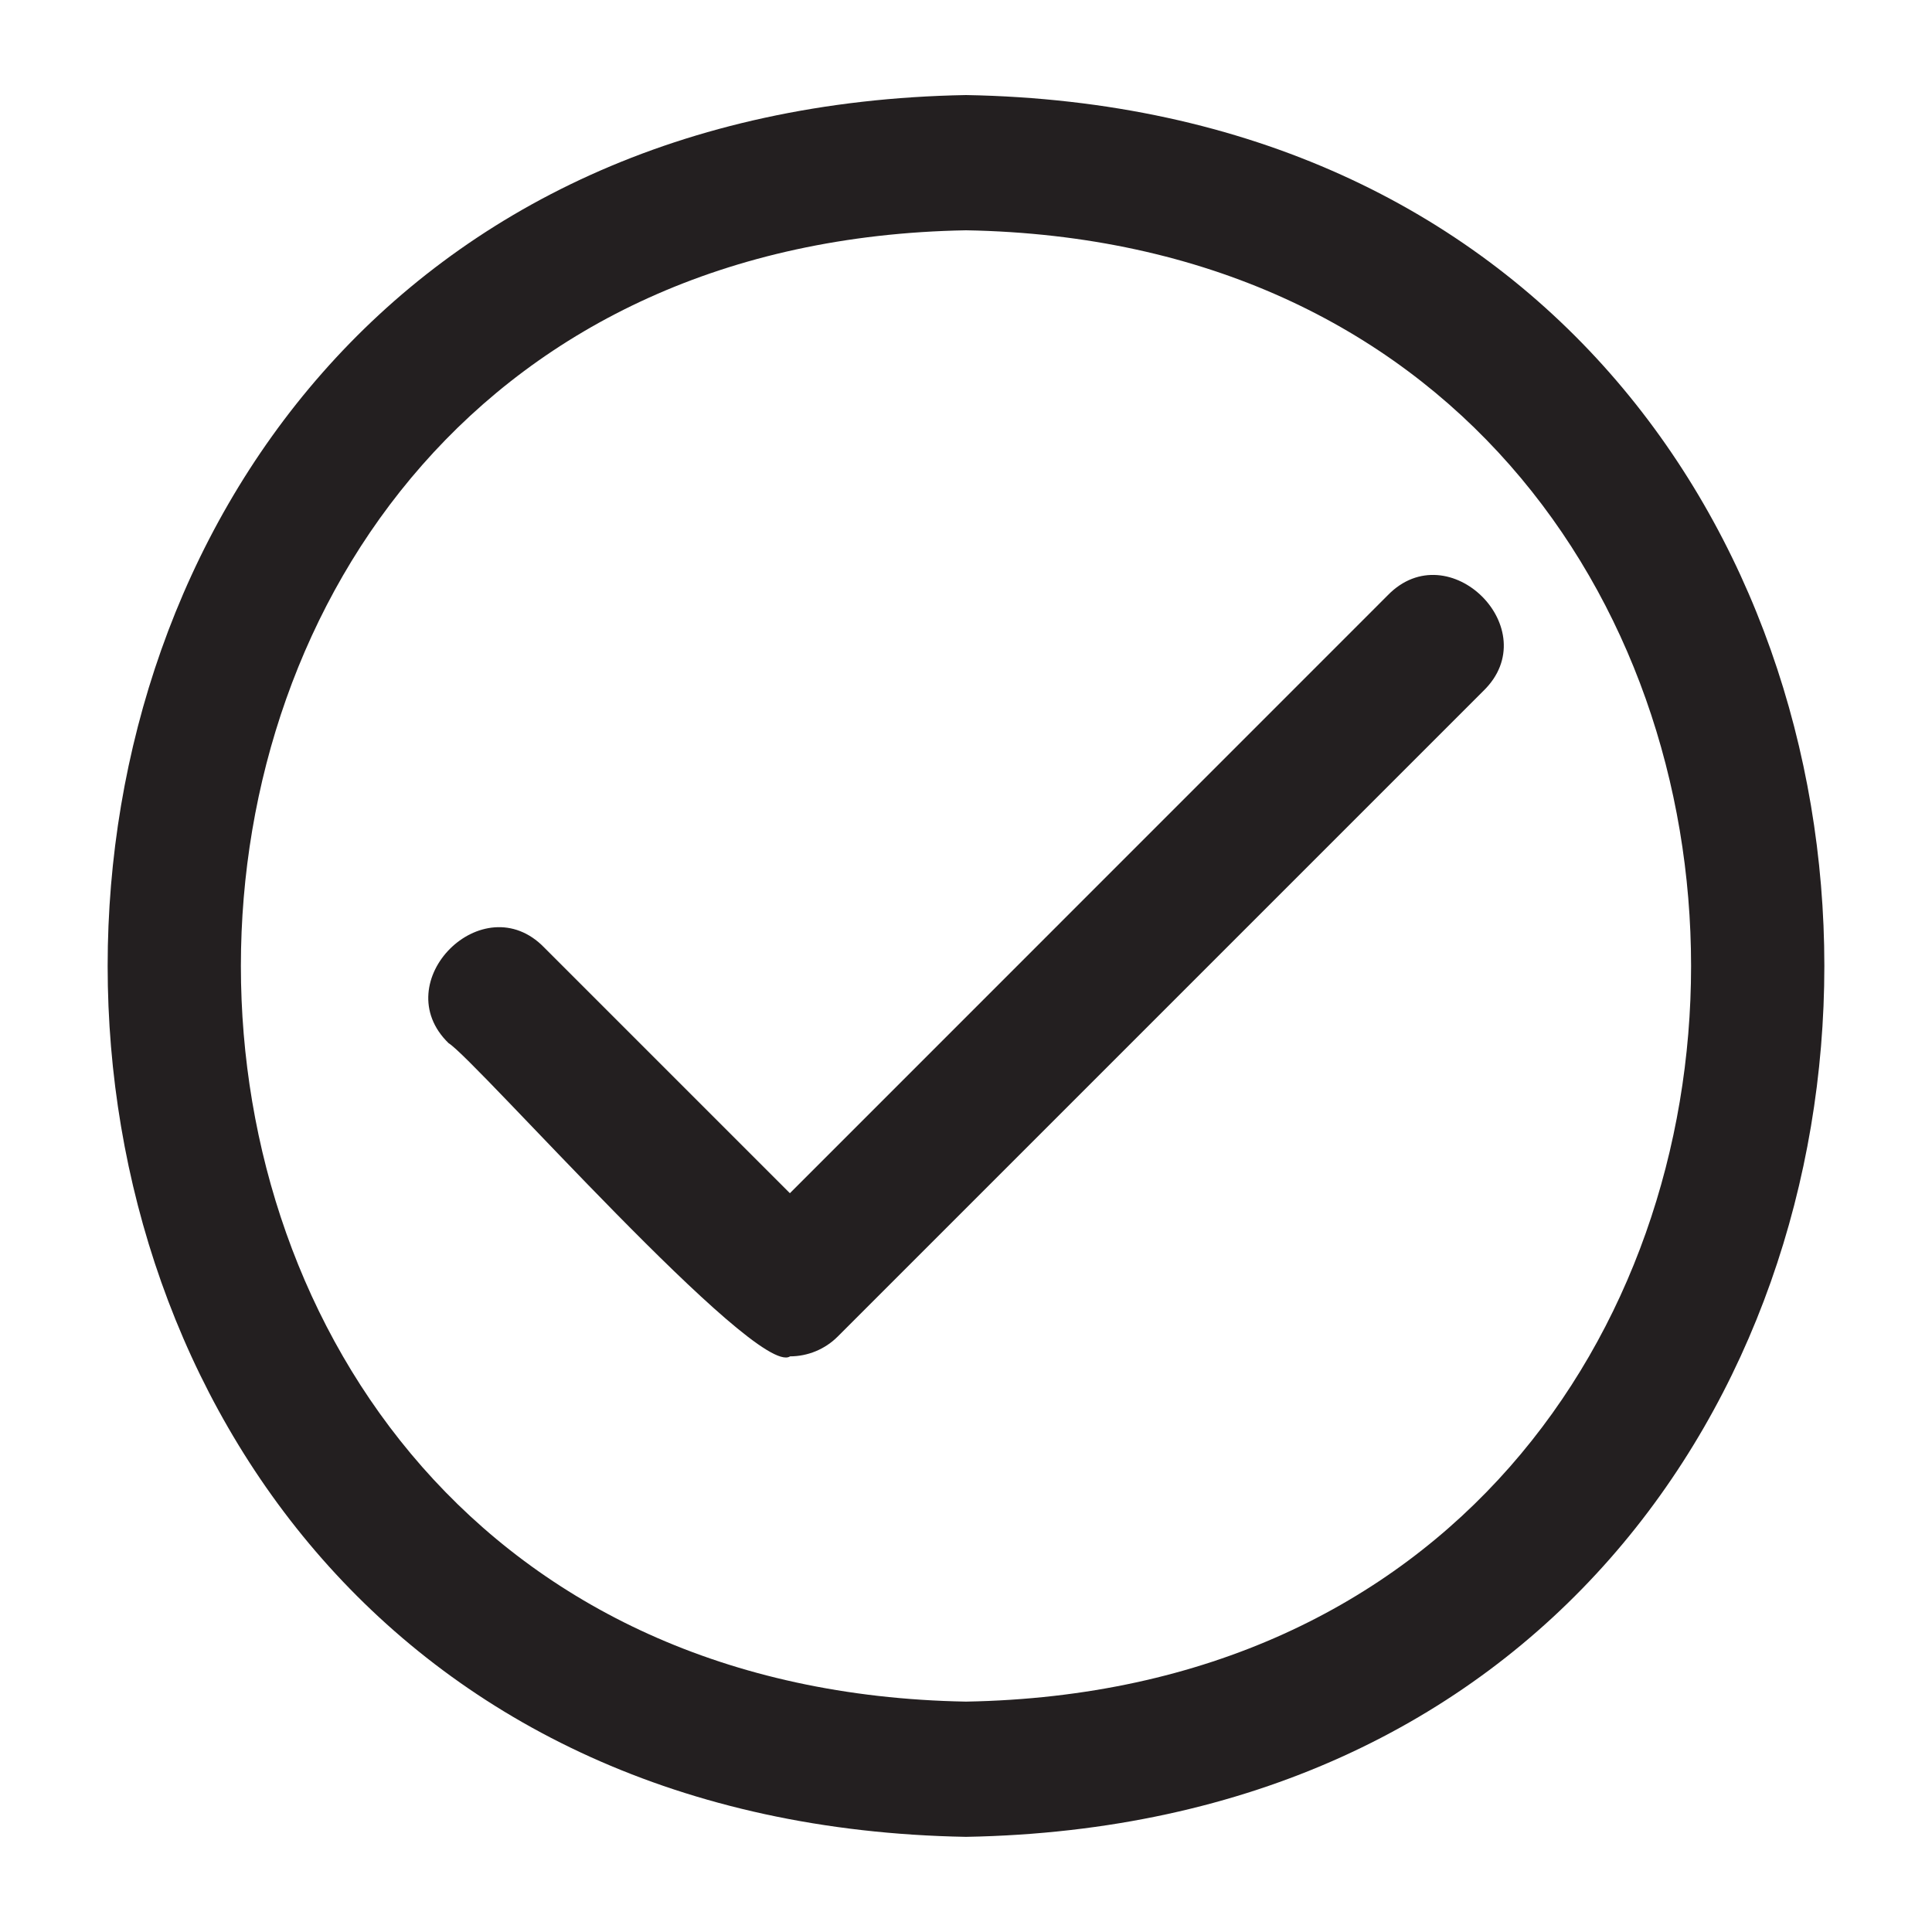 <?xml version="1.0" encoding="UTF-8"?>
<svg id="icons" xmlns="http://www.w3.org/2000/svg" viewBox="0 0 200 200">
  <defs>
    <style>
      .cls-1 {
        fill: #231f20;
      }
    </style>
  </defs>
  <path class="cls-1" d="m100,9.84c-118.48,2.12-118.47,178.2,0,180.31,118.49-2.13,118.46-178.2,0-180.31Zm0,166.31C-.1,174.36-.07,25.62,100,23.84c100.08,1.79,100.08,150.53,0,152.31Z"/>
  <path class="cls-1" d="m81.77,140.42c-3.52,2.23-32.61-30.8-35.33-32.43-6.51-6.32,3.57-16.42,9.9-9.9,0,0,25.43,25.43,25.43,25.43,0,0,61.89-61.9,61.89-61.9,6.32-6.5,16.43,3.56,9.9,9.9,0,0-66.84,66.84-66.84,66.84-1.31,1.31-3.09,2.05-4.95,2.05Z"/>
</svg>